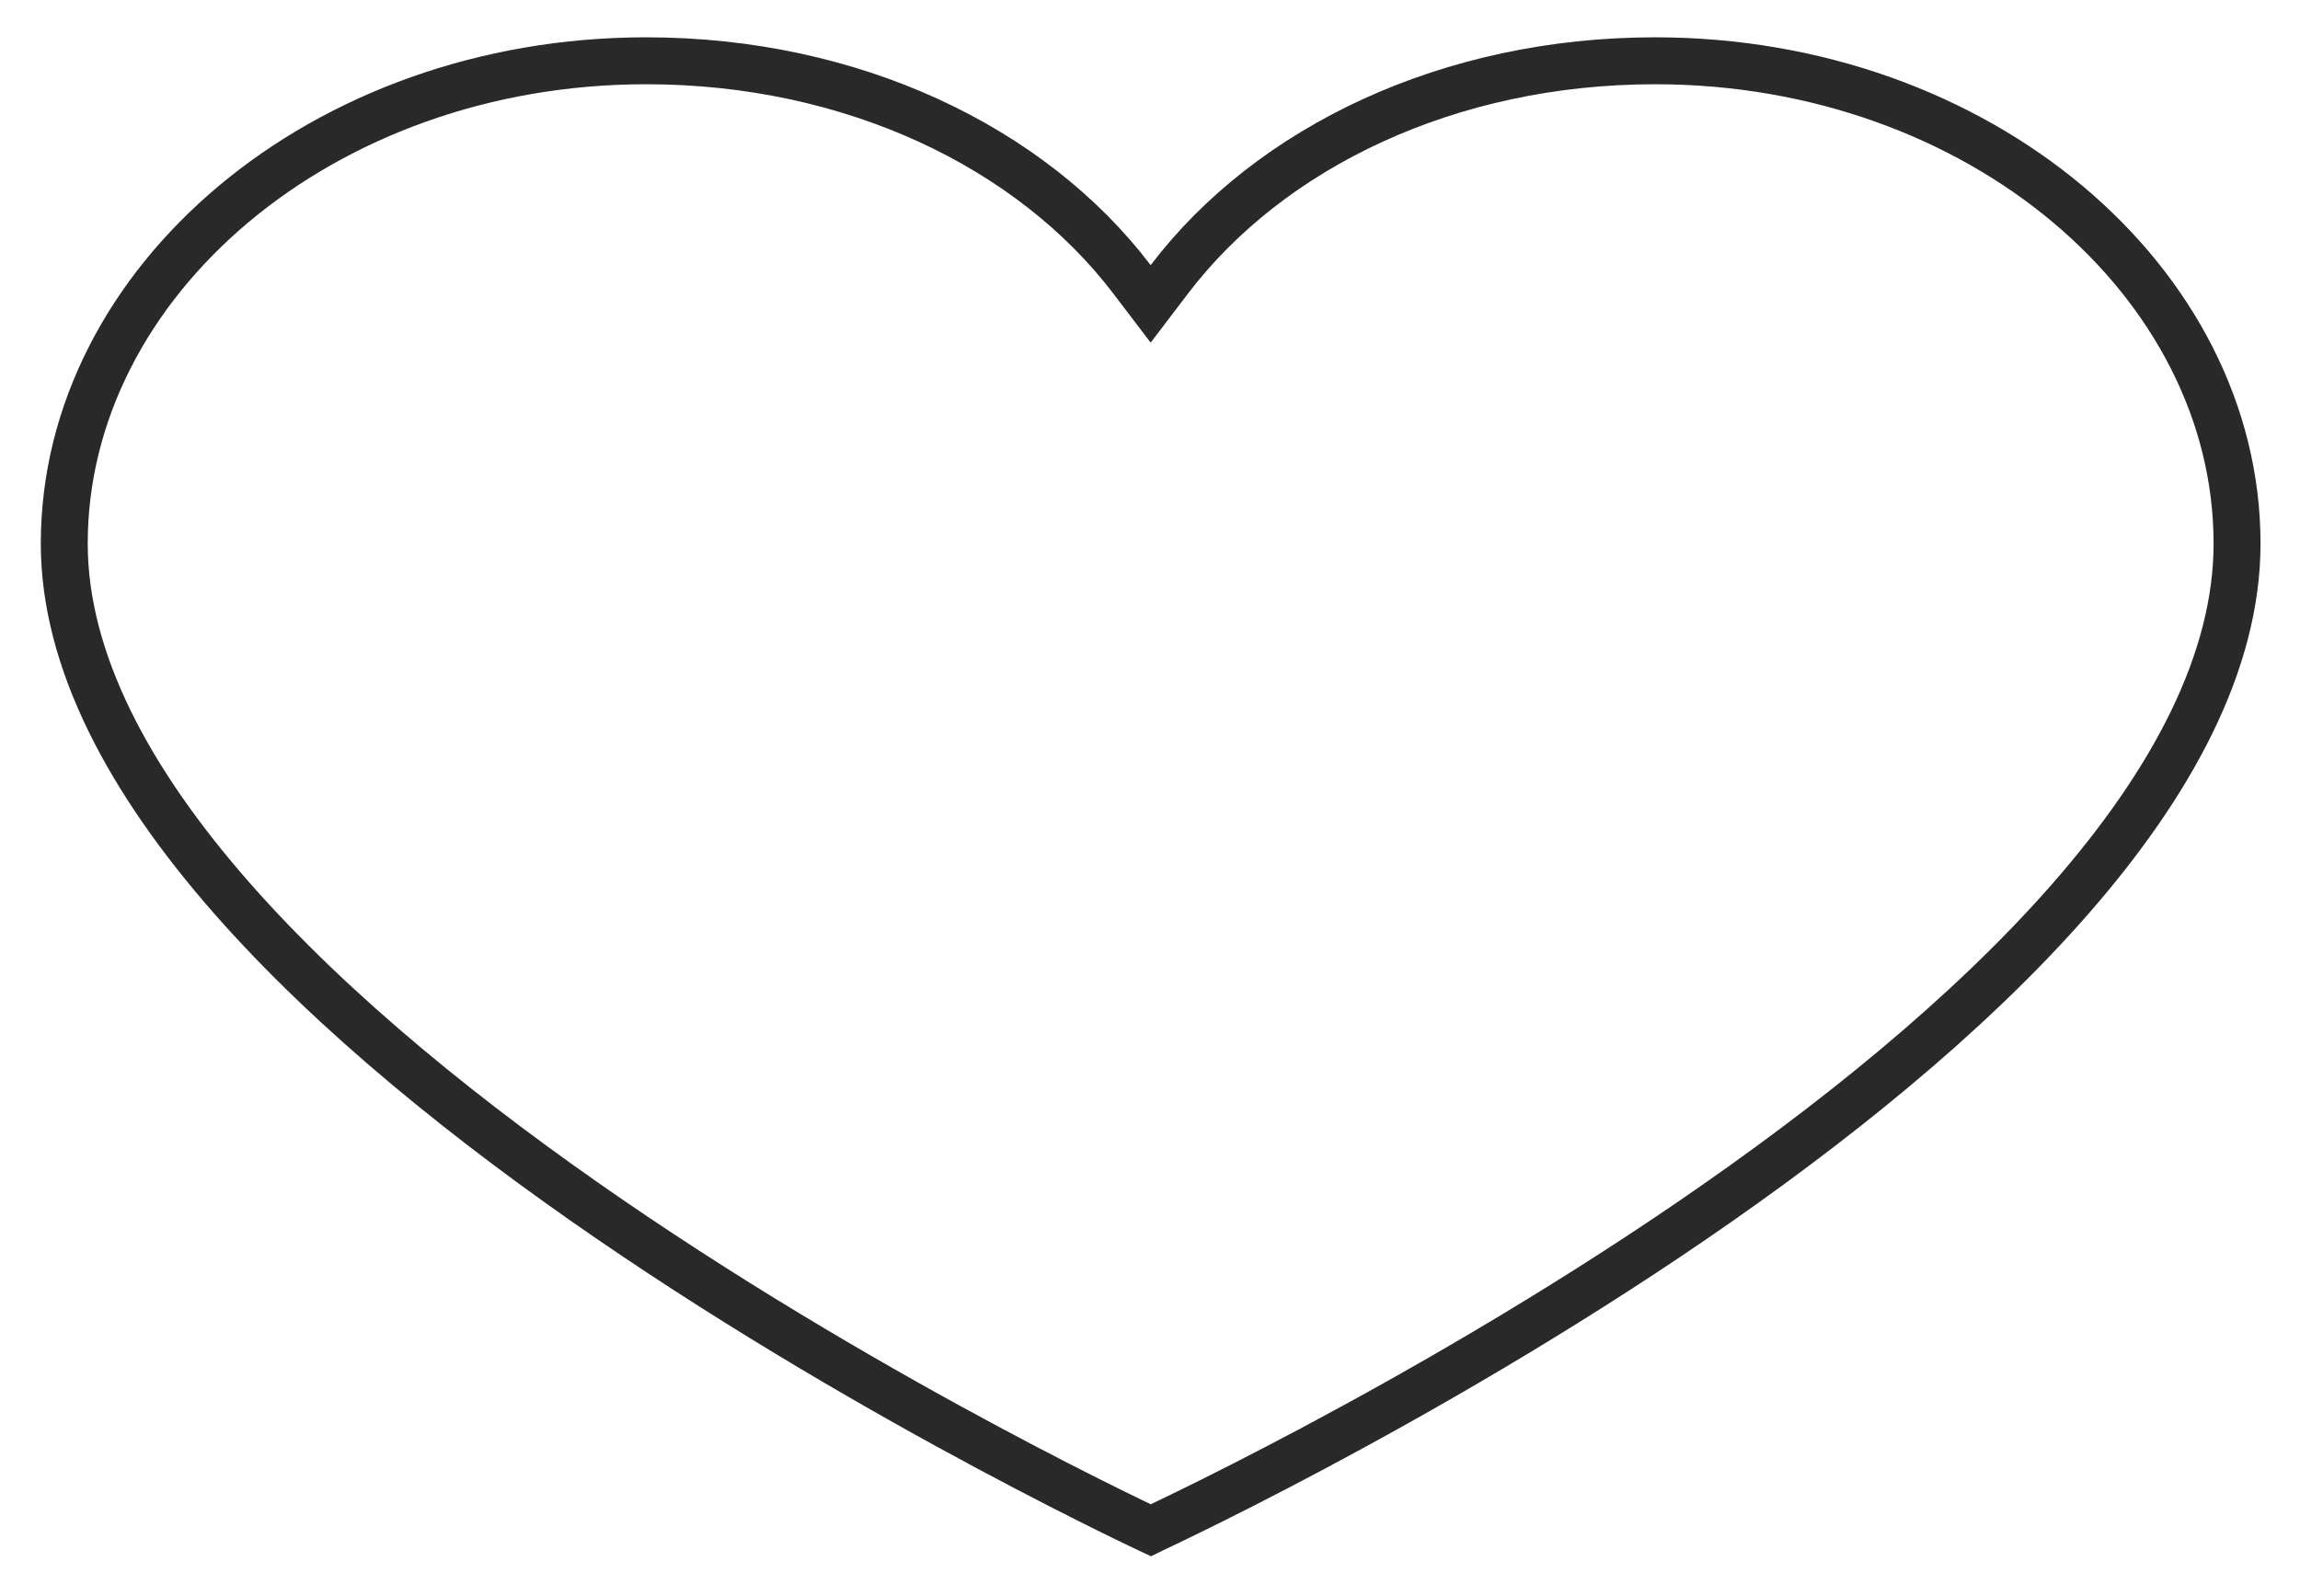 <svg width="49" height="34" viewBox="0 0 49 34" fill="none" xmlns="http://www.w3.org/2000/svg">
<path d="M24.116 5.952L24.514 6.475L24.912 5.952C27.061 3.128 30.88 1.295 35.262 1.295C42.166 1.295 47.659 6.005 47.659 11.582C47.659 14.1 46.274 16.681 44.088 19.174C41.911 21.658 38.993 23.991 36.054 26.002C33.118 28.011 30.18 29.687 27.974 30.861C26.871 31.448 25.953 31.909 25.31 32.223C24.989 32.38 24.738 32.5 24.566 32.581C24.548 32.589 24.531 32.597 24.515 32.605C24.498 32.597 24.481 32.589 24.463 32.58C24.292 32.499 24.04 32.378 23.719 32.22C23.077 31.904 22.158 31.439 21.055 30.849C18.849 29.668 15.91 27.983 12.975 25.969C10.035 23.952 7.117 21.616 4.939 19.136C2.753 16.646 1.369 14.076 1.369 11.582C1.369 6.005 6.862 1.295 13.766 1.295C18.148 1.295 21.967 3.128 24.116 5.952Z" stroke="#292929"/>
</svg>
